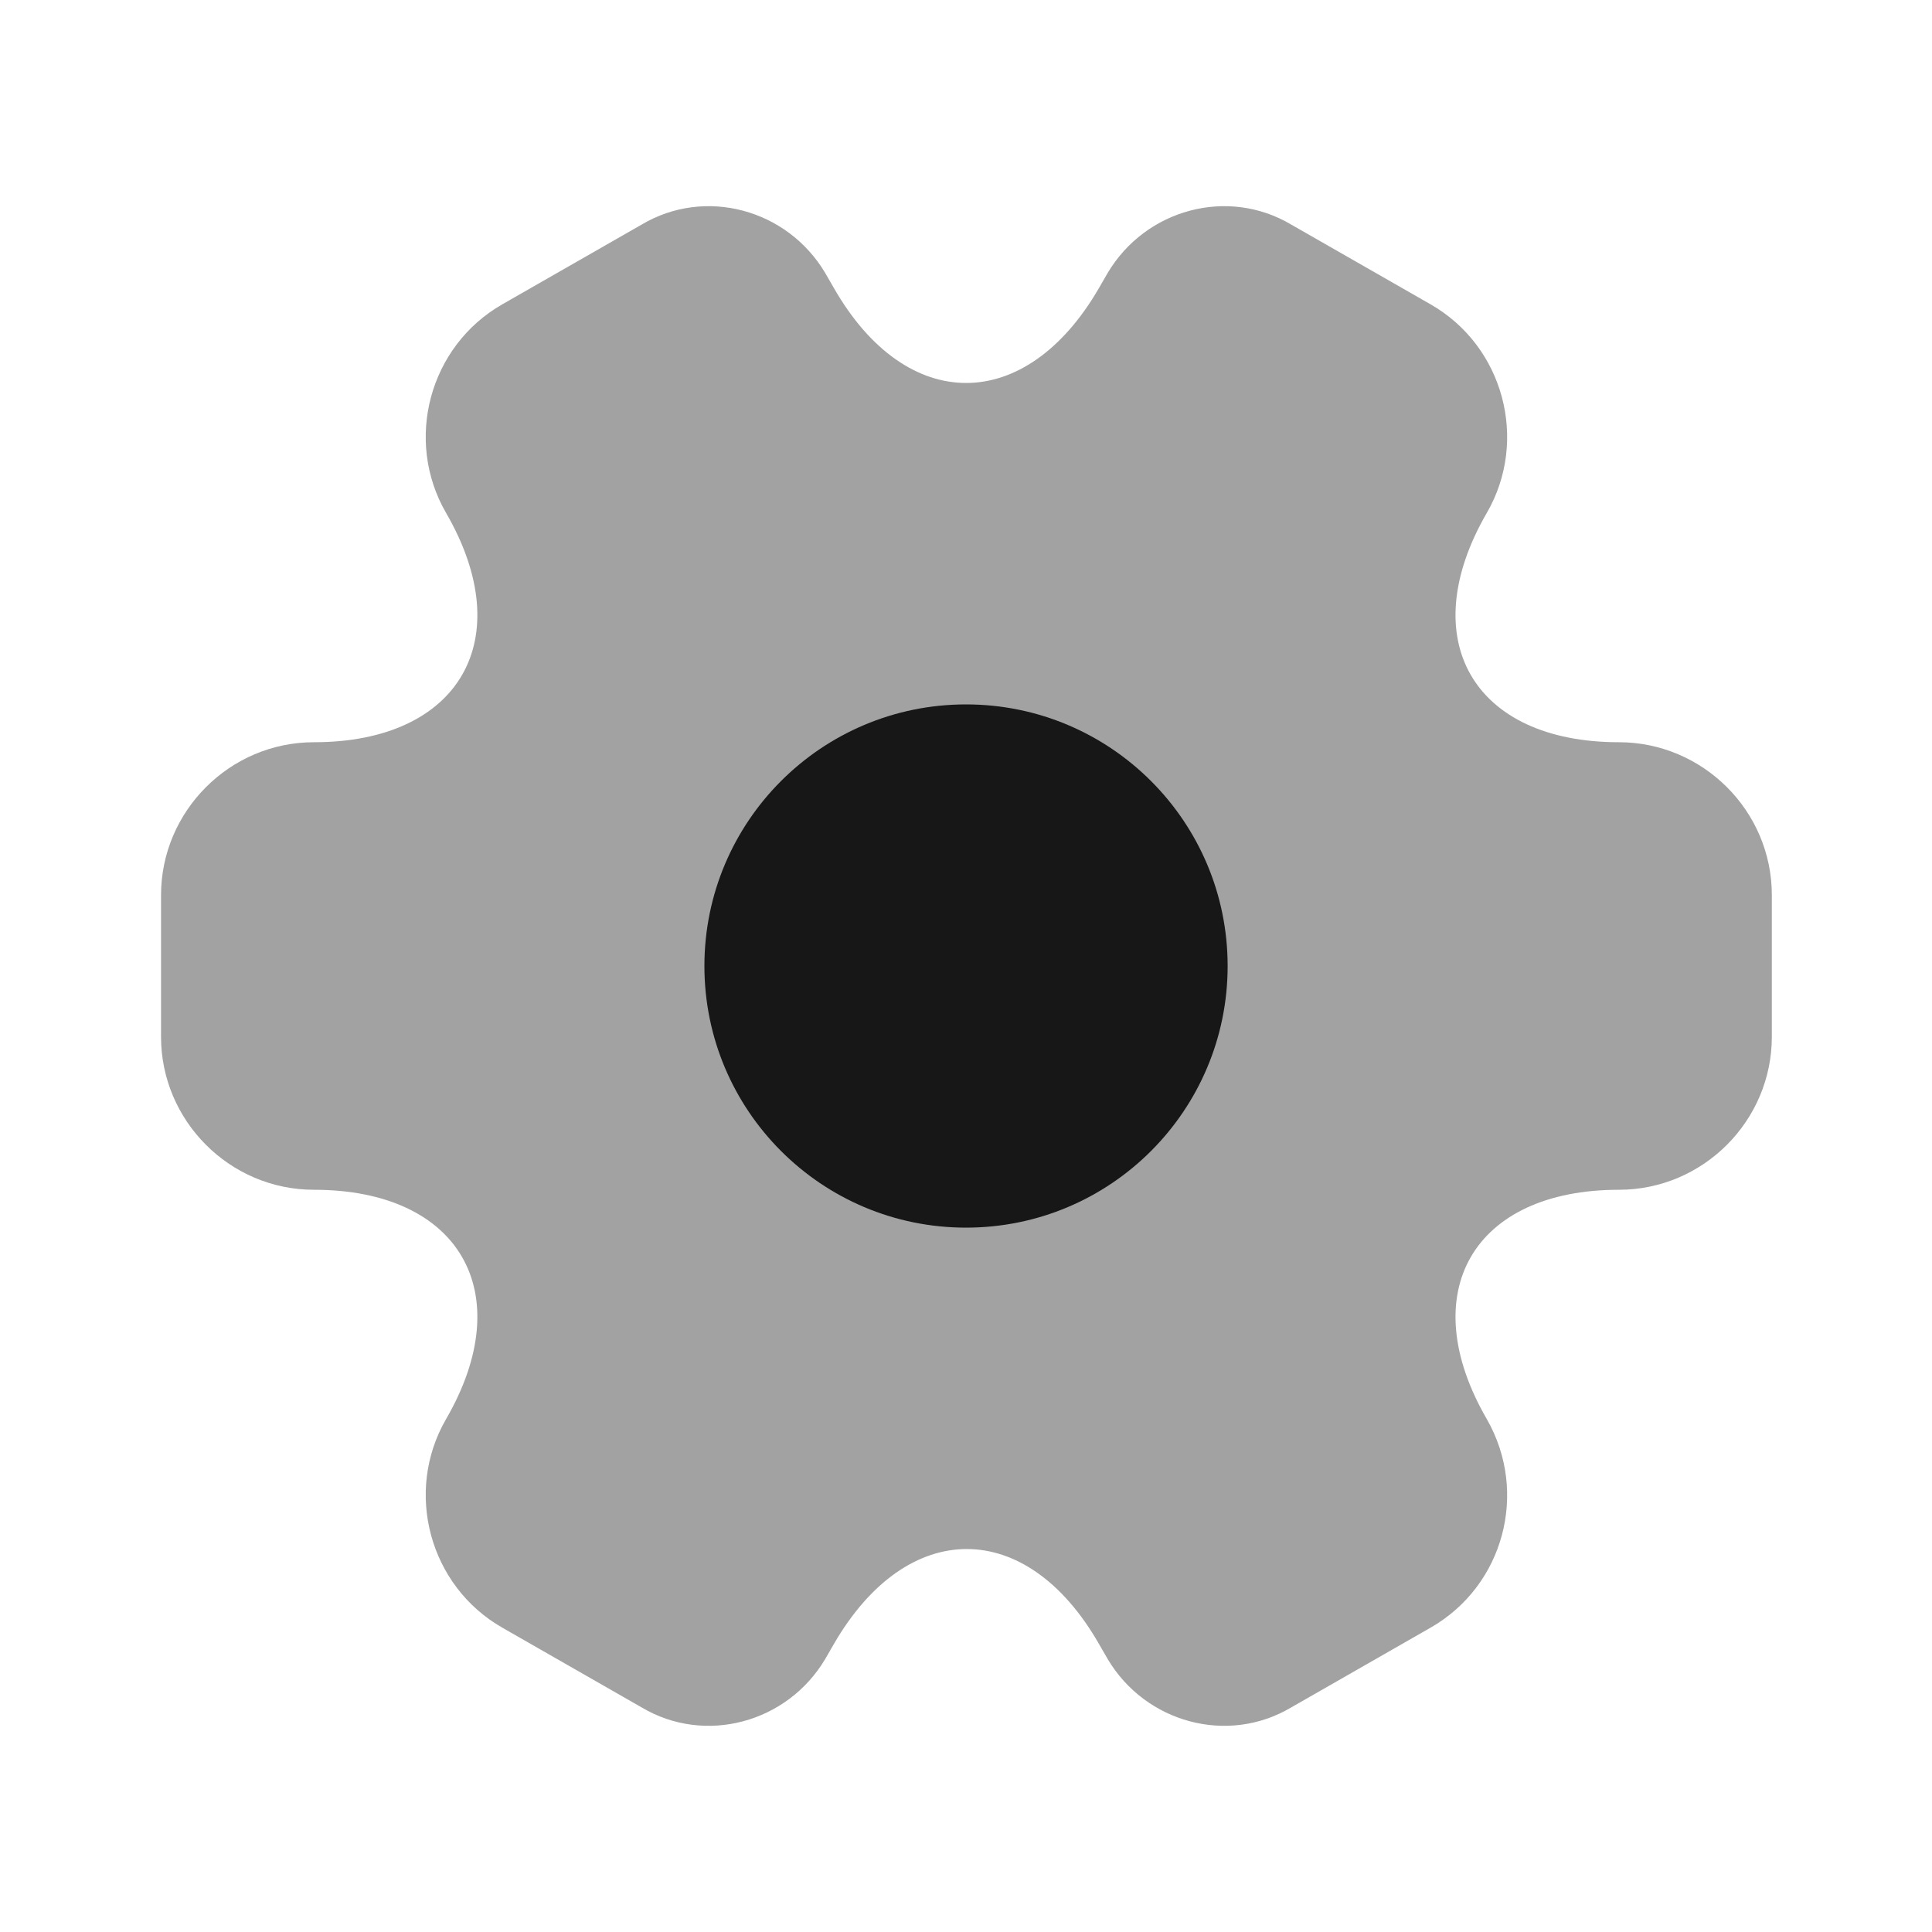 <svg width="40" height="40" viewBox="0 0 40 40" fill="none" xmlns="http://www.w3.org/2000/svg">
<path opacity="0.4" d="M3.334 21.467V18.533C3.334 16.8 4.751 15.367 6.501 15.367C9.517 15.367 10.751 13.233 9.234 10.617C8.367 9.117 8.884 7.167 10.401 6.3L13.284 4.65C14.601 3.867 16.301 4.333 17.084 5.65L17.267 5.967C18.767 8.583 21.234 8.583 22.751 5.967L22.934 5.65C23.717 4.333 25.417 3.867 26.734 4.65L29.617 6.3C31.134 7.167 31.651 9.117 30.784 10.617C29.267 13.233 30.501 15.367 33.517 15.367C35.251 15.367 36.684 16.783 36.684 18.533V21.467C36.684 23.2 35.267 24.633 33.517 24.633C30.501 24.633 29.267 26.767 30.784 29.383C31.651 30.9 31.134 32.833 29.617 33.7L26.734 35.35C25.417 36.133 23.717 35.667 22.934 34.35L22.751 34.033C21.251 31.417 18.784 31.417 17.267 34.033L17.084 34.35C16.301 35.667 14.601 36.133 13.284 35.35L10.401 33.7C8.884 32.833 8.367 30.883 9.234 29.383C10.751 26.767 9.517 24.633 6.501 24.633C4.751 24.633 3.334 23.2 3.334 21.467Z" fill="#171717"/>
<path d="M20.001 25.417C22.992 25.417 25.417 22.992 25.417 20C25.417 17.009 22.992 14.584 20.001 14.584C17.009 14.584 14.584 17.009 14.584 20C14.584 22.992 17.009 25.417 20.001 25.417Z" fill="#171717"/>
</svg>
